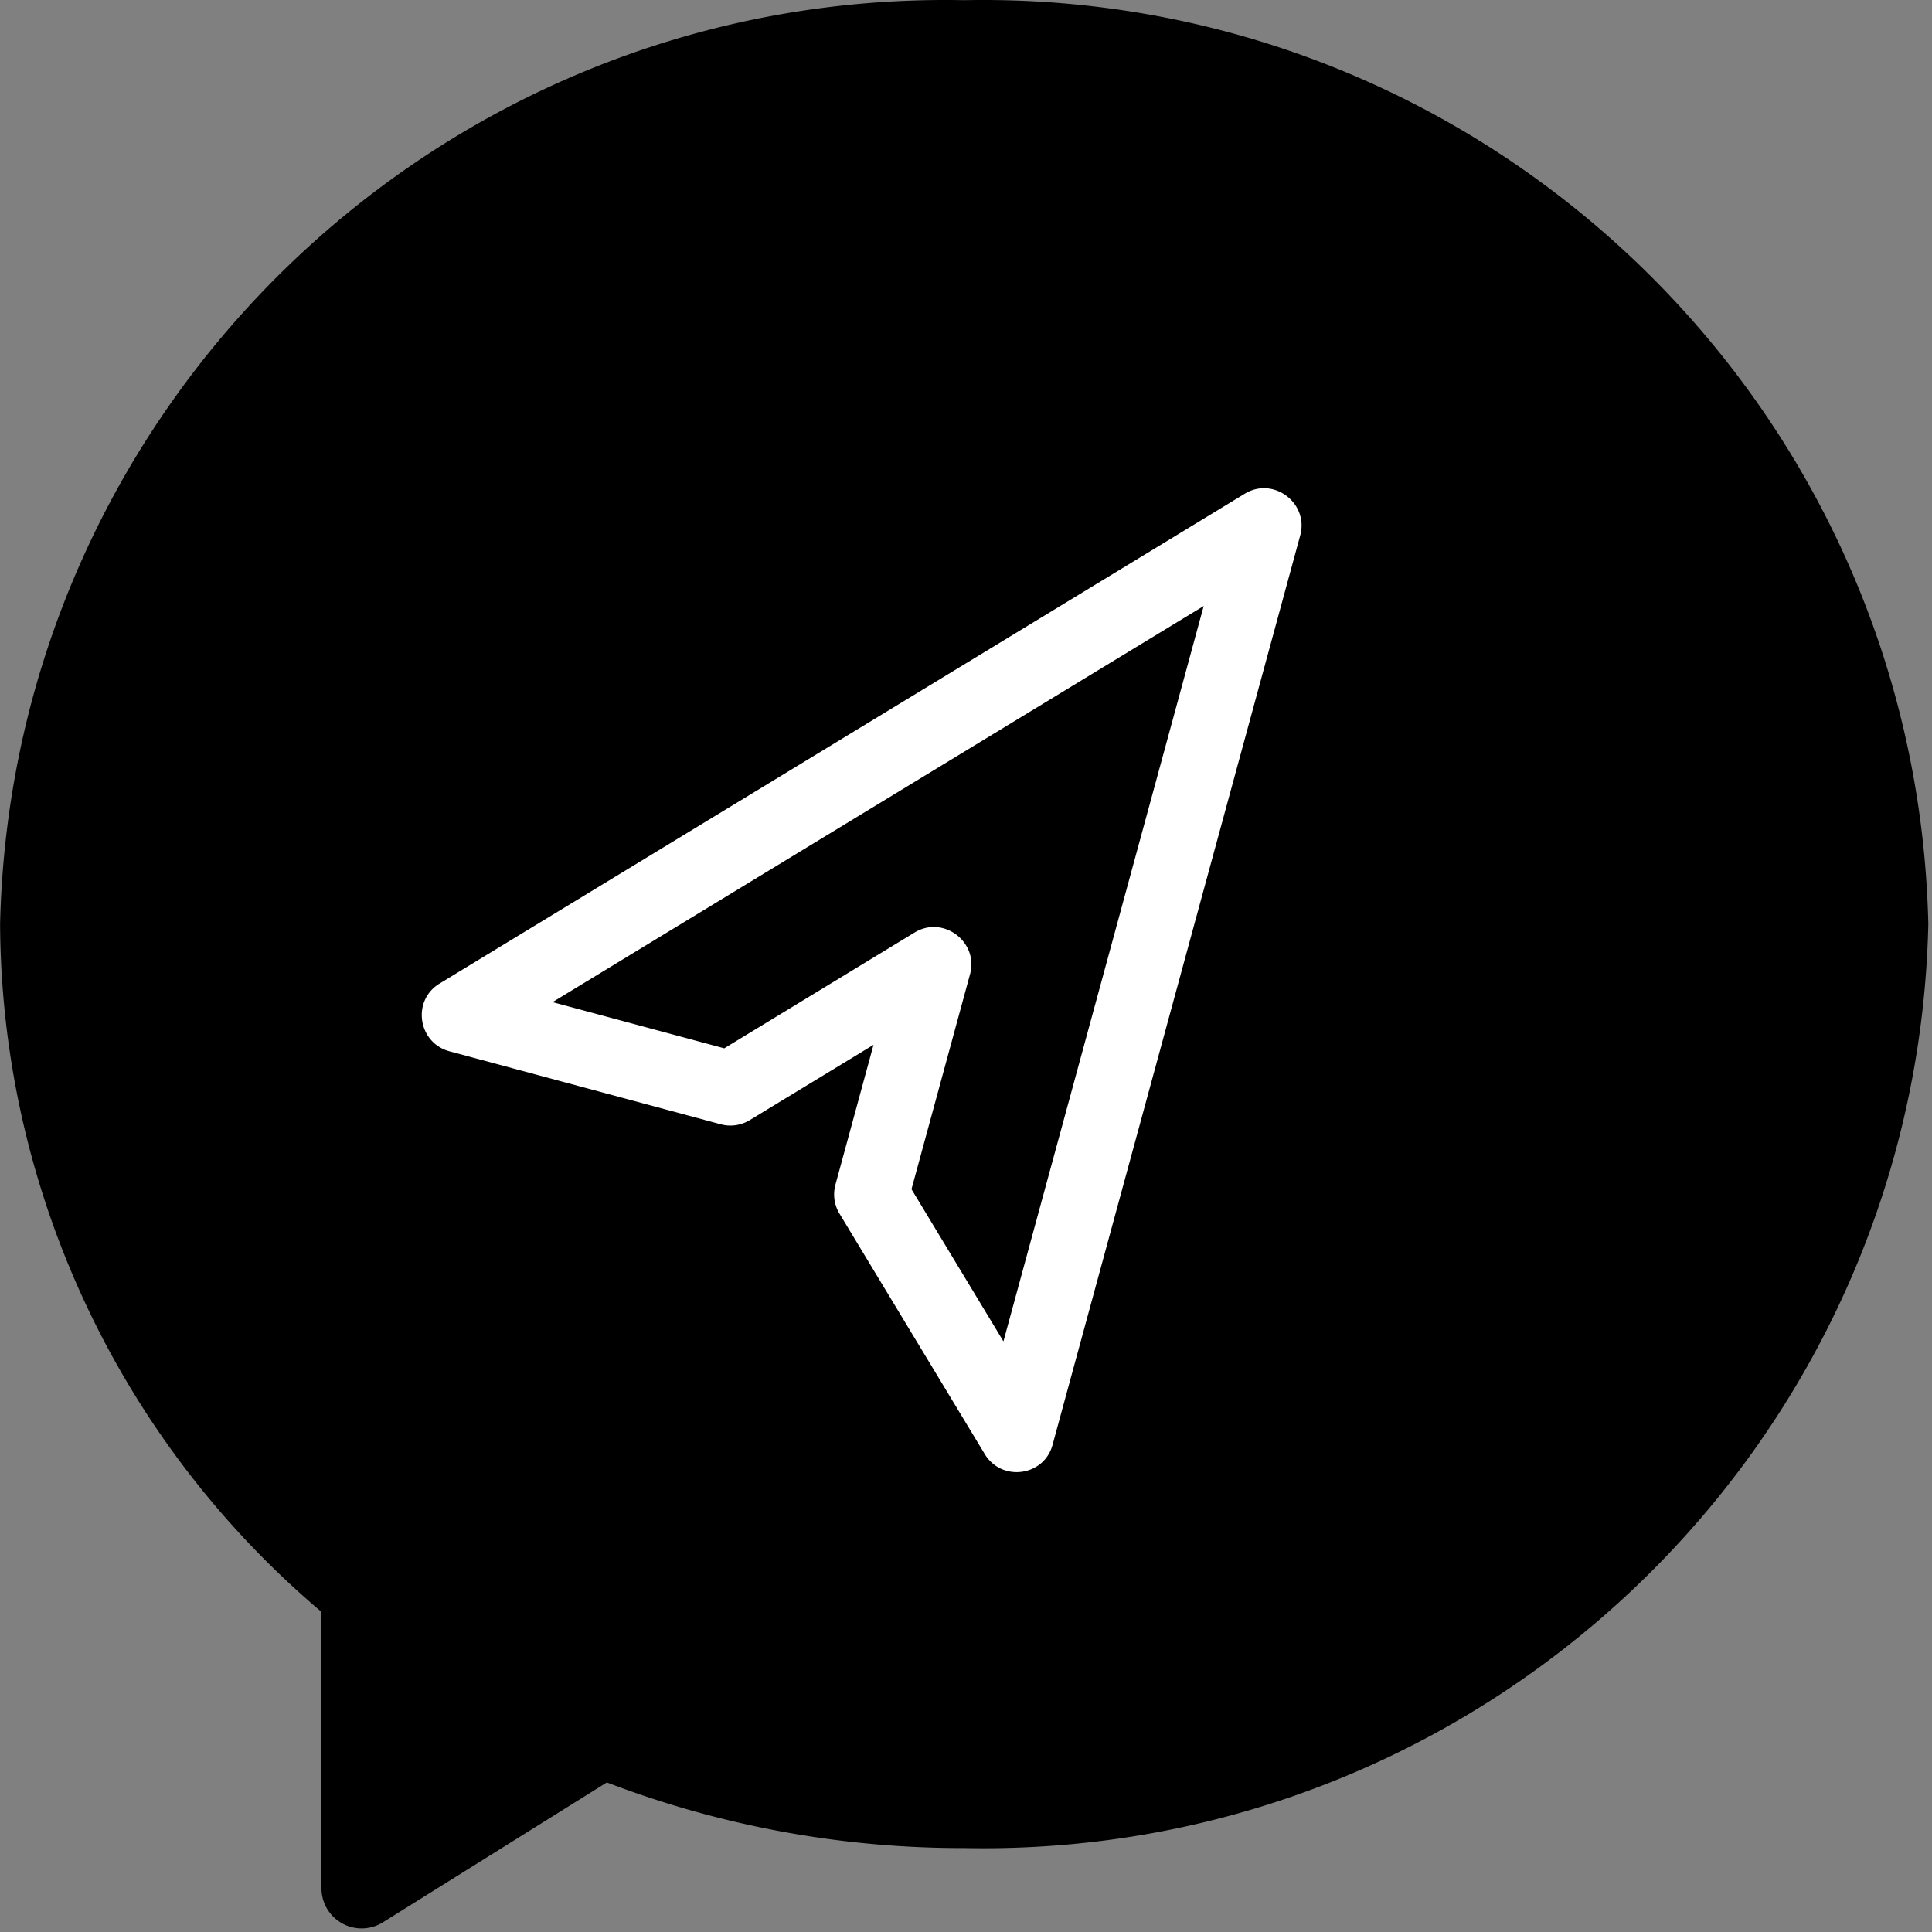 <svg viewBox="0 0 513 513" fill="currentColor" xmlns="http://www.w3.org/2000/svg">
	<rect x="0" y="0" width="513" height="513" fill="#808080" stroke="none"/>
	<path d="M256.025.05C117.67-2.678 3.184 107.038.025 245.383a240.703 240.703 0 0085.333 182.613v73.387c0 5.891 4.776 10.667 10.667 10.667a10.67 10.67 0 005.653-1.621l59.456-37.141a264.142 264.142 0 0094.891 17.429c138.355 2.728 252.841-106.988 256-245.333C508.866 107.038 394.38-2.678 256.025.05z" />
	<path d="M330.518 131.099l-213.825 130.08c-7.387 4.494-5.74 15.711 2.656 17.97l72.009 19.374a9.88 9.88 0 007.703-1.094l32.882-20.003-10.113 37.136a9.88 9.88 0 001.083 7.704l38.561 63.826c4.488 7.427 15.726 5.936 18.003-2.425l65.764-241.49c2.337-8.582-7.092-15.72-14.723-11.078zM266.44 356.177l-24.415-40.411 15.544-57.074c2.336-8.581-7.093-15.719-14.723-11.078l-50.536 30.744-45.592-12.266L319.616 160.91 266.44 356.177z" fill="#fff" /></svg>